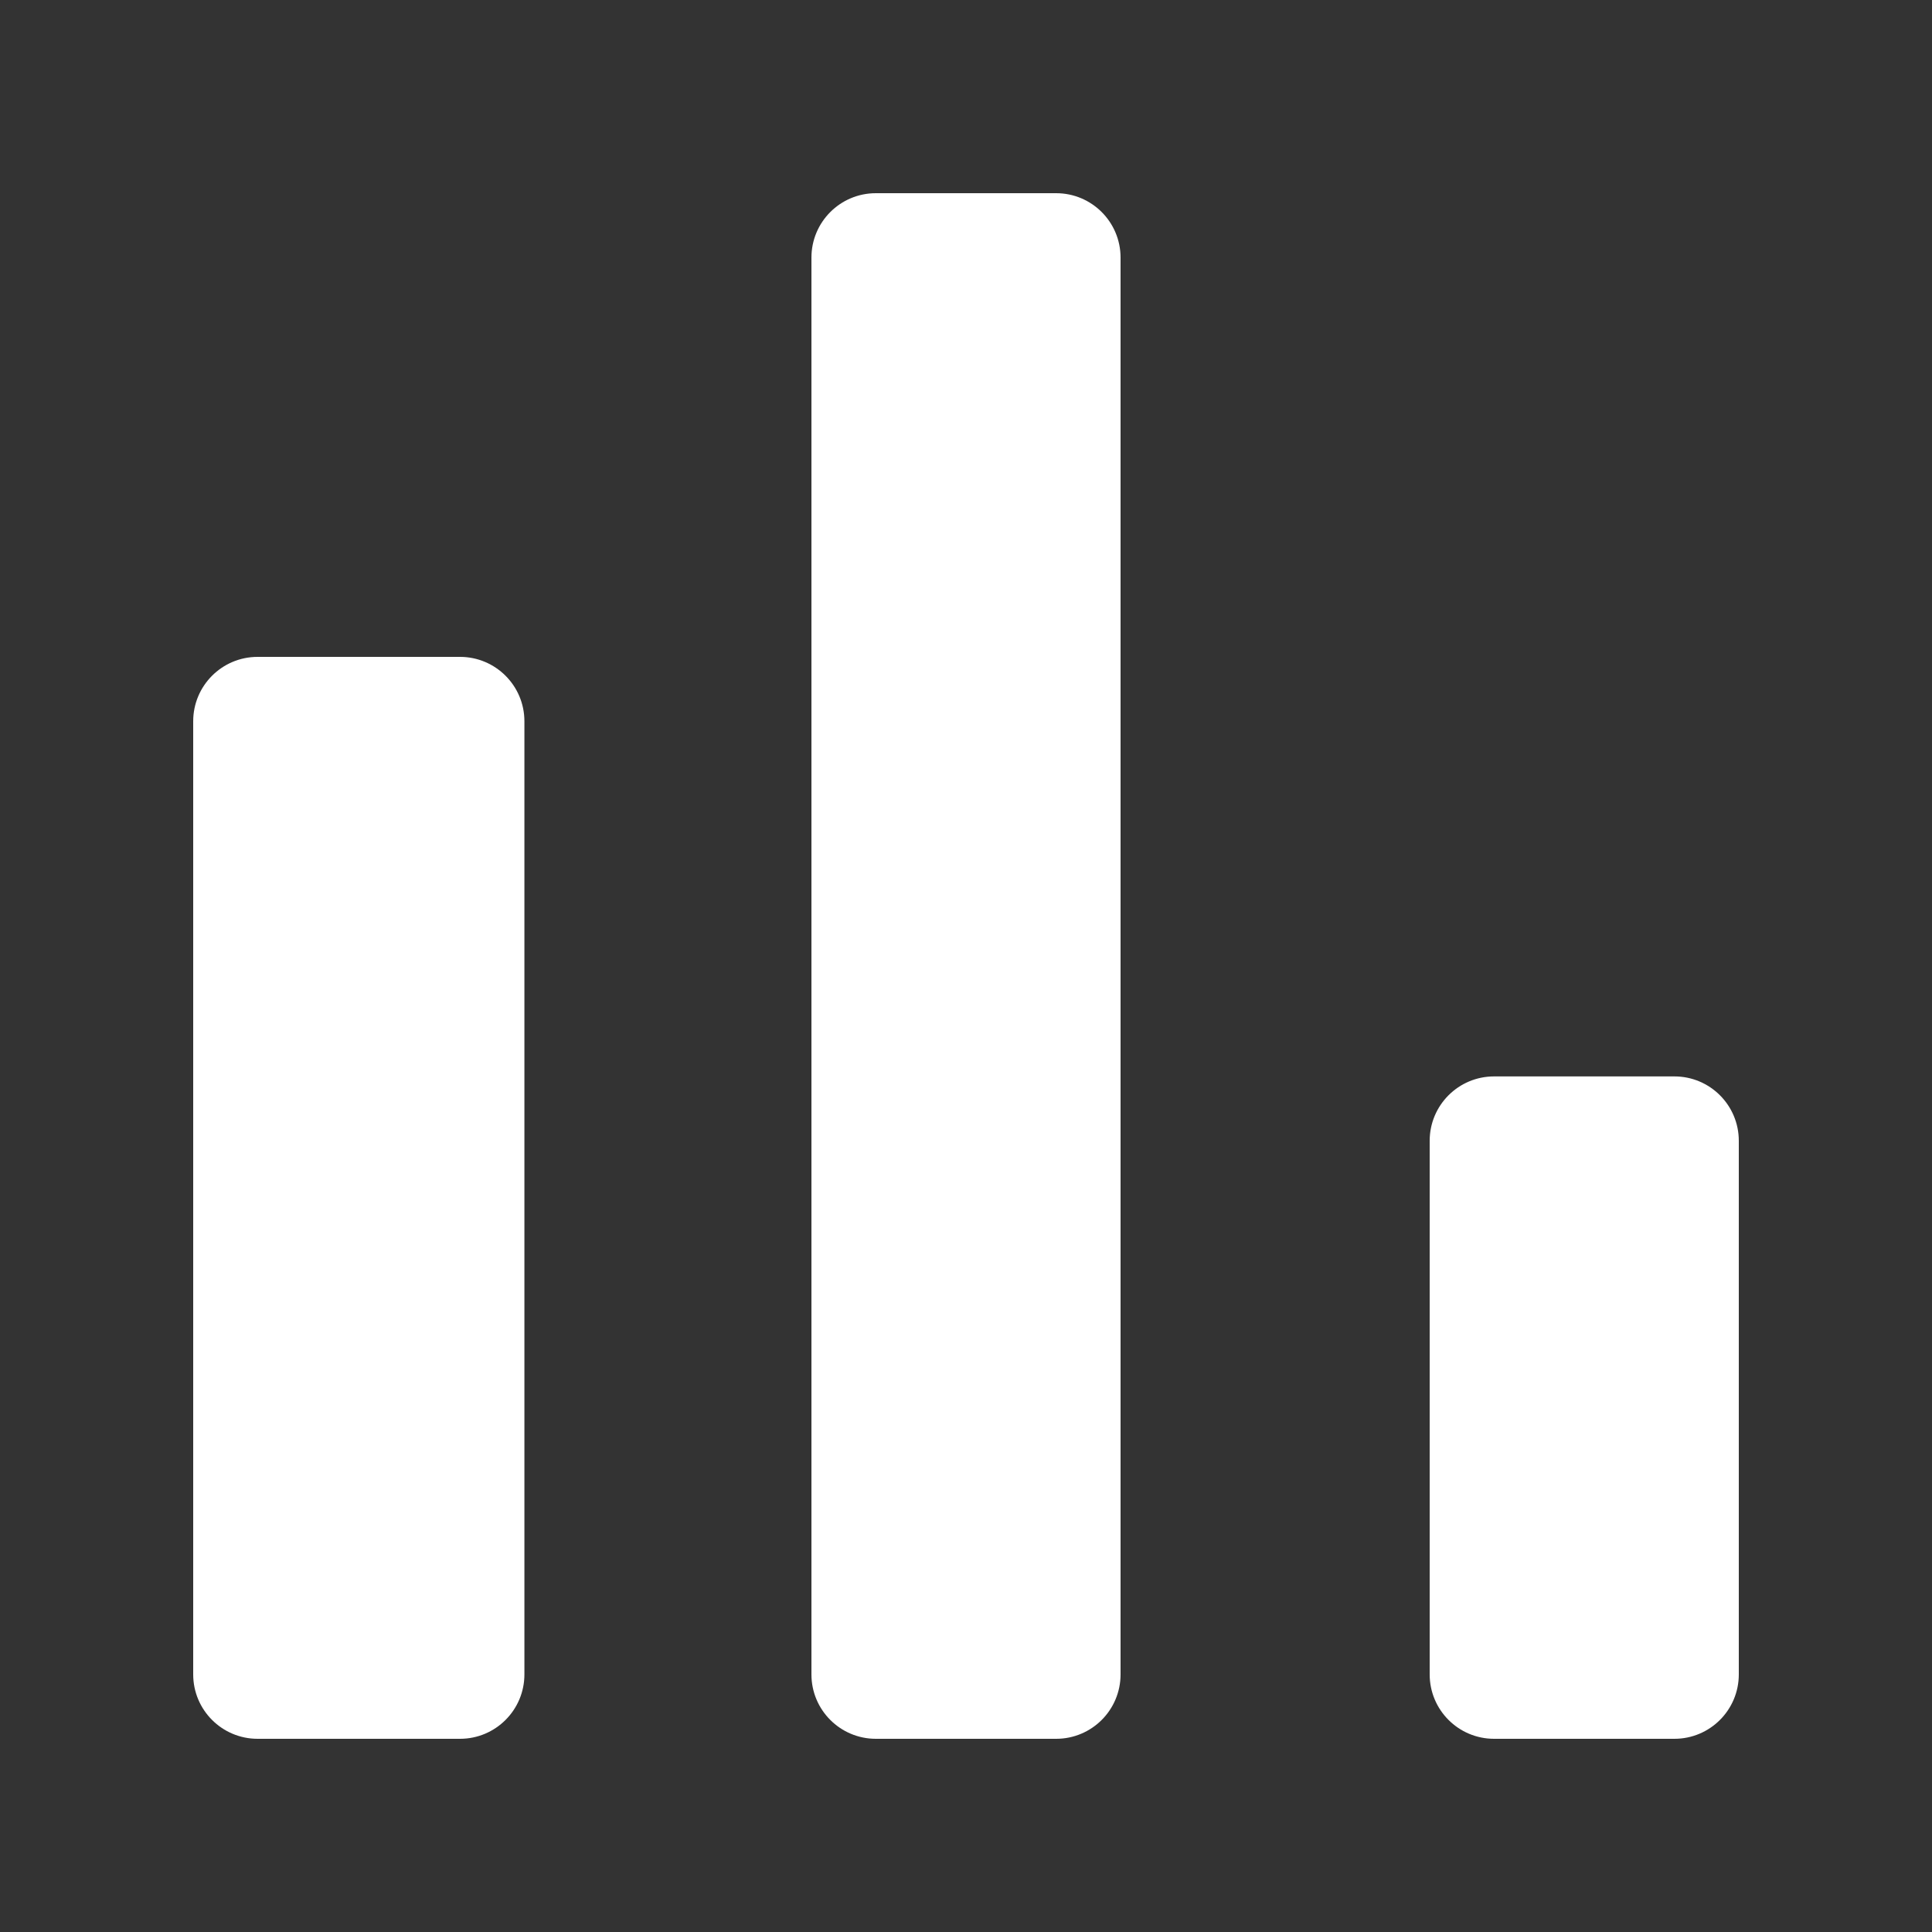<svg width="60" height="60" viewBox="0 0 60 60" fill="none" xmlns="http://www.w3.org/2000/svg">
<rect x="0" y="0" width="60" height="60" fill="#333333" stroke="none"/>
<g clip-path="url(#clip0_19_930)">
<path d="M6 22.4C6 21.295 6.895 20.4 8 20.4H14.286C15.39 20.4 16.286 21.295 16.286 22.4V52C16.286 53.105 15.39 54 14.286 54H8C6.895 54 6 53.105 6 52V22.4ZM25.2 8C25.2 6.895 26.095 6 27.2 6H32.8C33.905 6 34.8 6.895 34.8 8V52C34.8 53.105 33.905 54 32.8 54H27.2C26.095 54 25.2 53.105 25.2 52V8ZM44.4 35.429C44.4 34.324 45.295 33.429 46.4 33.429H52C53.105 33.429 54 34.324 54 35.429V52C54 53.105 53.105 54 52 54H46.4C45.295 54 44.4 53.105 44.4 52V35.429Z" fill="white"/>
</g>
<defs>
<clipPath id="clip0_19_930">
<rect width="48" height="48" fill="white" transform="translate(6 6)"/>
</clipPath>
</defs>
</svg>
